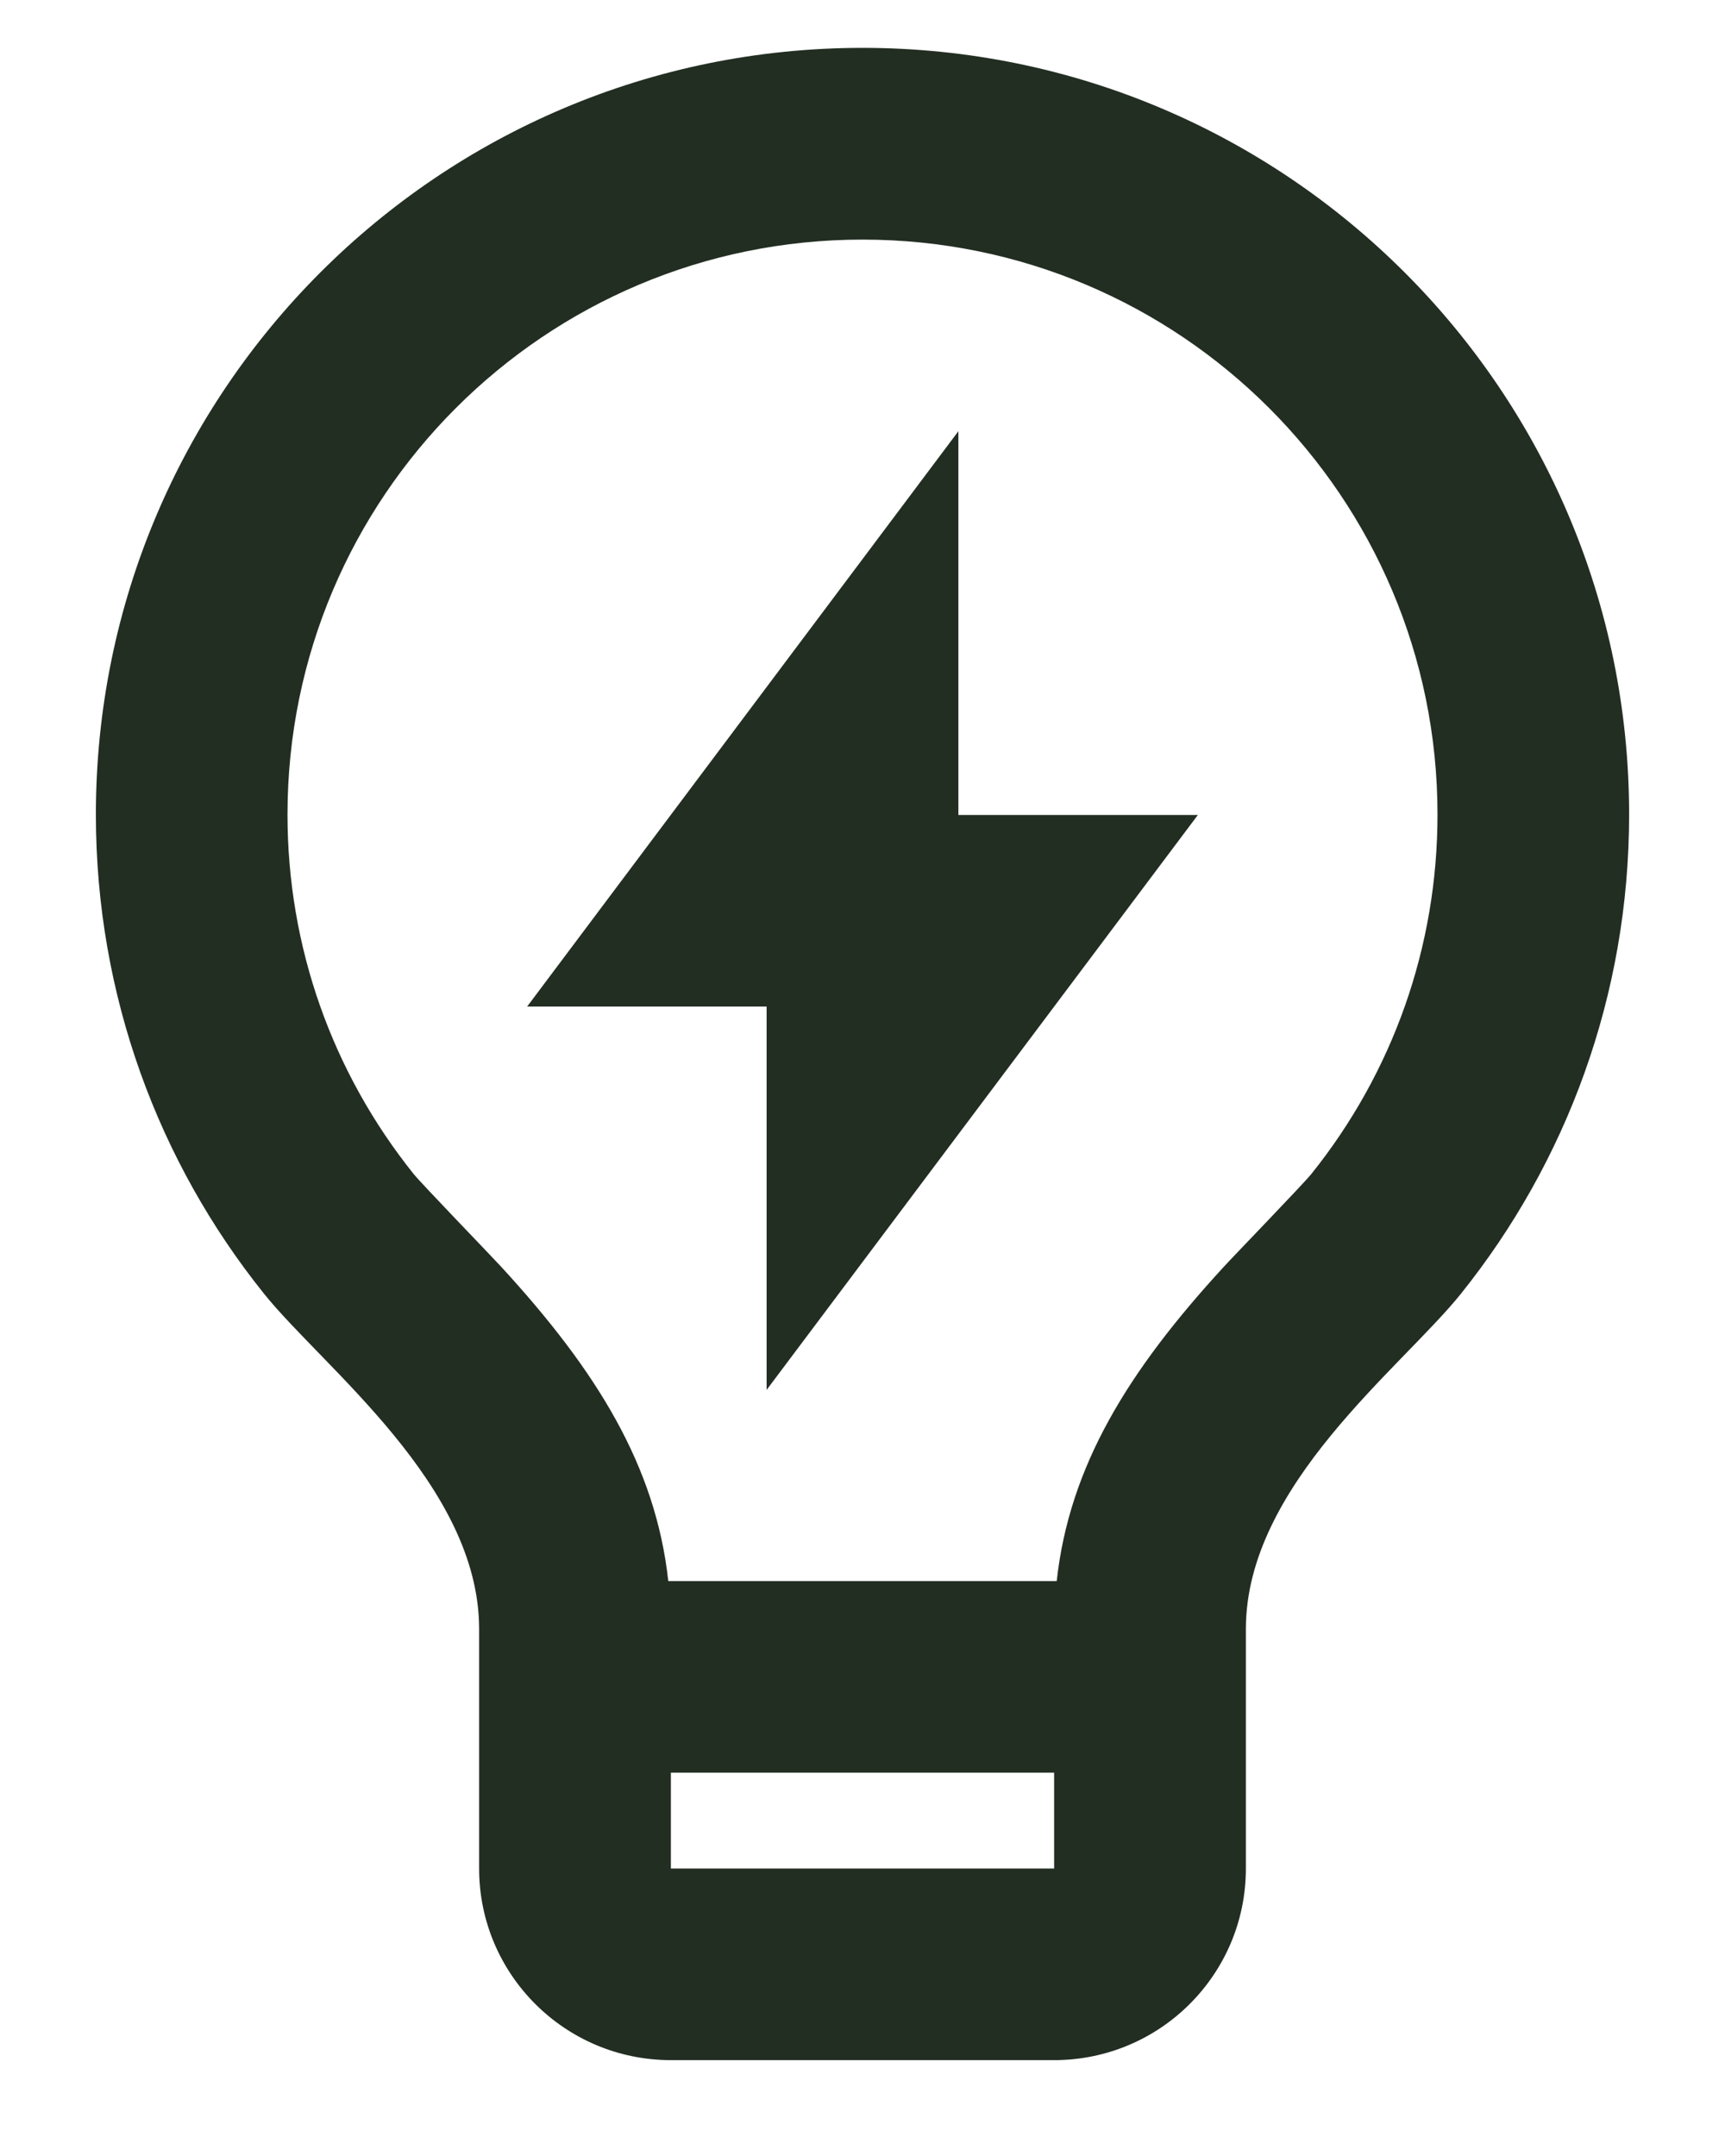 <svg width="12" height="15" viewBox="0 0 12 15" fill="none" xmlns="http://www.w3.org/2000/svg">
<path d="M4.649 11H7.351C7.439 10.199 7.848 9.538 8.512 8.815C8.586 8.734 9.066 8.238 9.123 8.167C9.688 7.462 10 6.59 10 5.667C10 3.458 8.209 1.667 6 1.667C3.791 1.667 2 3.458 2 5.667C2 6.59 2.312 7.461 2.876 8.166C2.933 8.237 3.414 8.734 3.488 8.815C4.152 9.538 4.561 10.199 4.649 11ZM7.333 12.333H4.667V13H7.333V12.333ZM1.836 9C1.104 8.087 0.667 6.928 0.667 5.667C0.667 2.721 3.054 0.333 6 0.333C8.946 0.333 11.333 2.721 11.333 5.667C11.333 6.928 10.895 8.088 10.163 9.001C9.749 9.517 8.667 10.333 8.667 11.333V13C8.667 13.736 8.07 14.333 7.333 14.333H4.667C3.93 14.333 3.333 13.736 3.333 13V11.333C3.333 10.333 2.25 9.516 1.836 9ZM6.667 5.67H8.333L5.333 9.67V7.003H3.667L6.667 3V5.67Z" fill="#232E23"/>
</svg>
